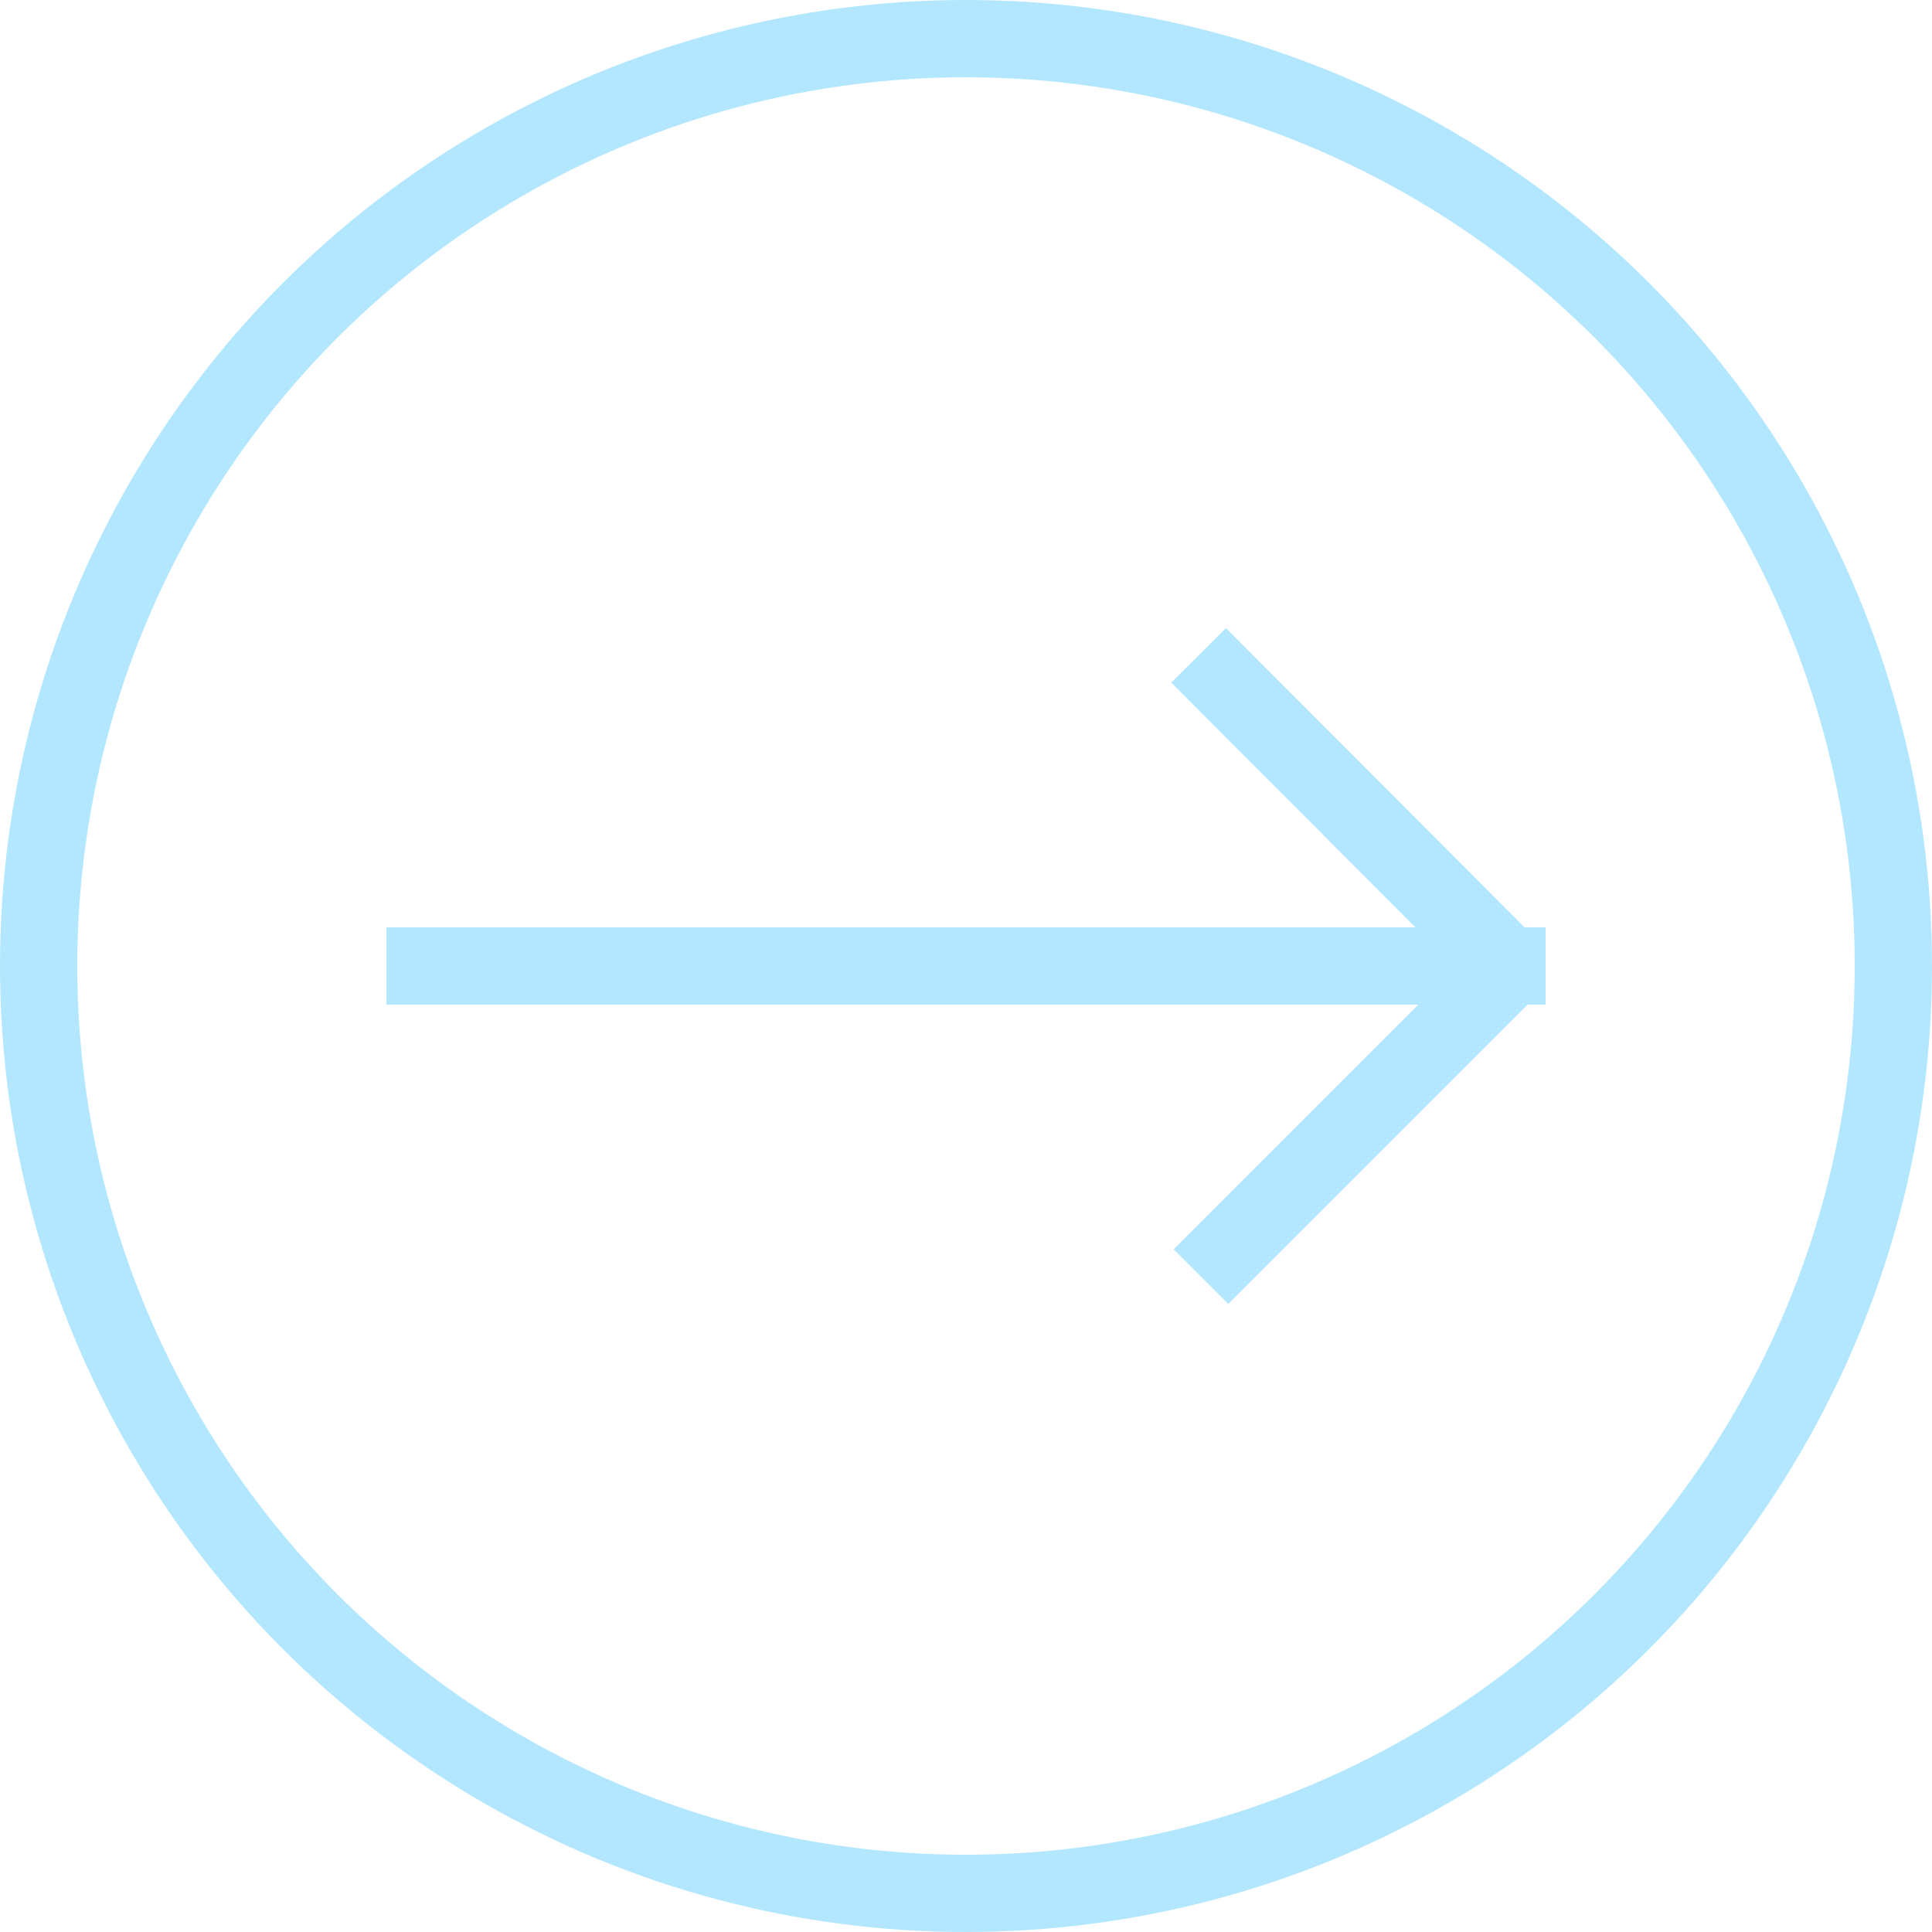 <svg id="i-hdrnext-lb" xmlns="http://www.w3.org/2000/svg" width="25" height="25" viewBox="0 0 25 25"><defs><style>.cls-1{fill:none;stroke:#b3e7ff}</style></defs><title>i-hdrnext-lb</title><circle class="cls-1" cx="12.5" cy="12.5" r="12"/><path class="cls-1" d="M5 12.5h15m-.46.02l-4.03-4.04m4.03 4.04l-4 4"/></svg>
